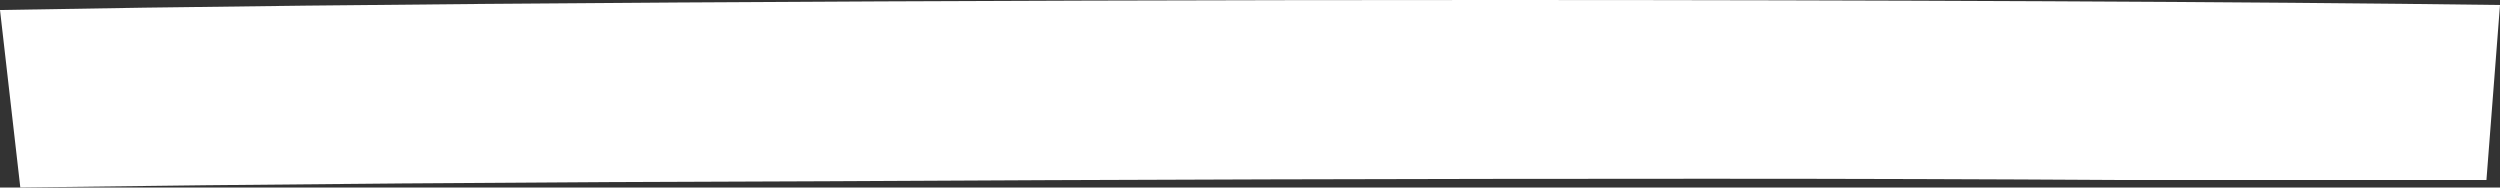 <svg width="40" height="3" viewBox="0 0 40 3" fill="none" xmlns="http://www.w3.org/2000/svg">
<rect x="0" y="0" width="40" height="3" fill="#333333" stroke="none"/>
<path d="M0.325 3L0 0.16C2.891 0.107 6.504 0.067 10.84 0.04C15.176 0.013 19.548 0 23.957 0C27.064 0 29.991 0.007 32.737 0.02C35.556 0.033 37.977 0.053 40 0.08L39.783 2.88C37.977 2.88 36.025 2.88 33.929 2.88C31.834 2.867 29.63 2.86 27.317 2.86C22.692 2.86 17.995 2.873 13.225 2.9C8.455 2.913 4.155 2.947 0.325 3Z" fill="white"/>
</svg>
